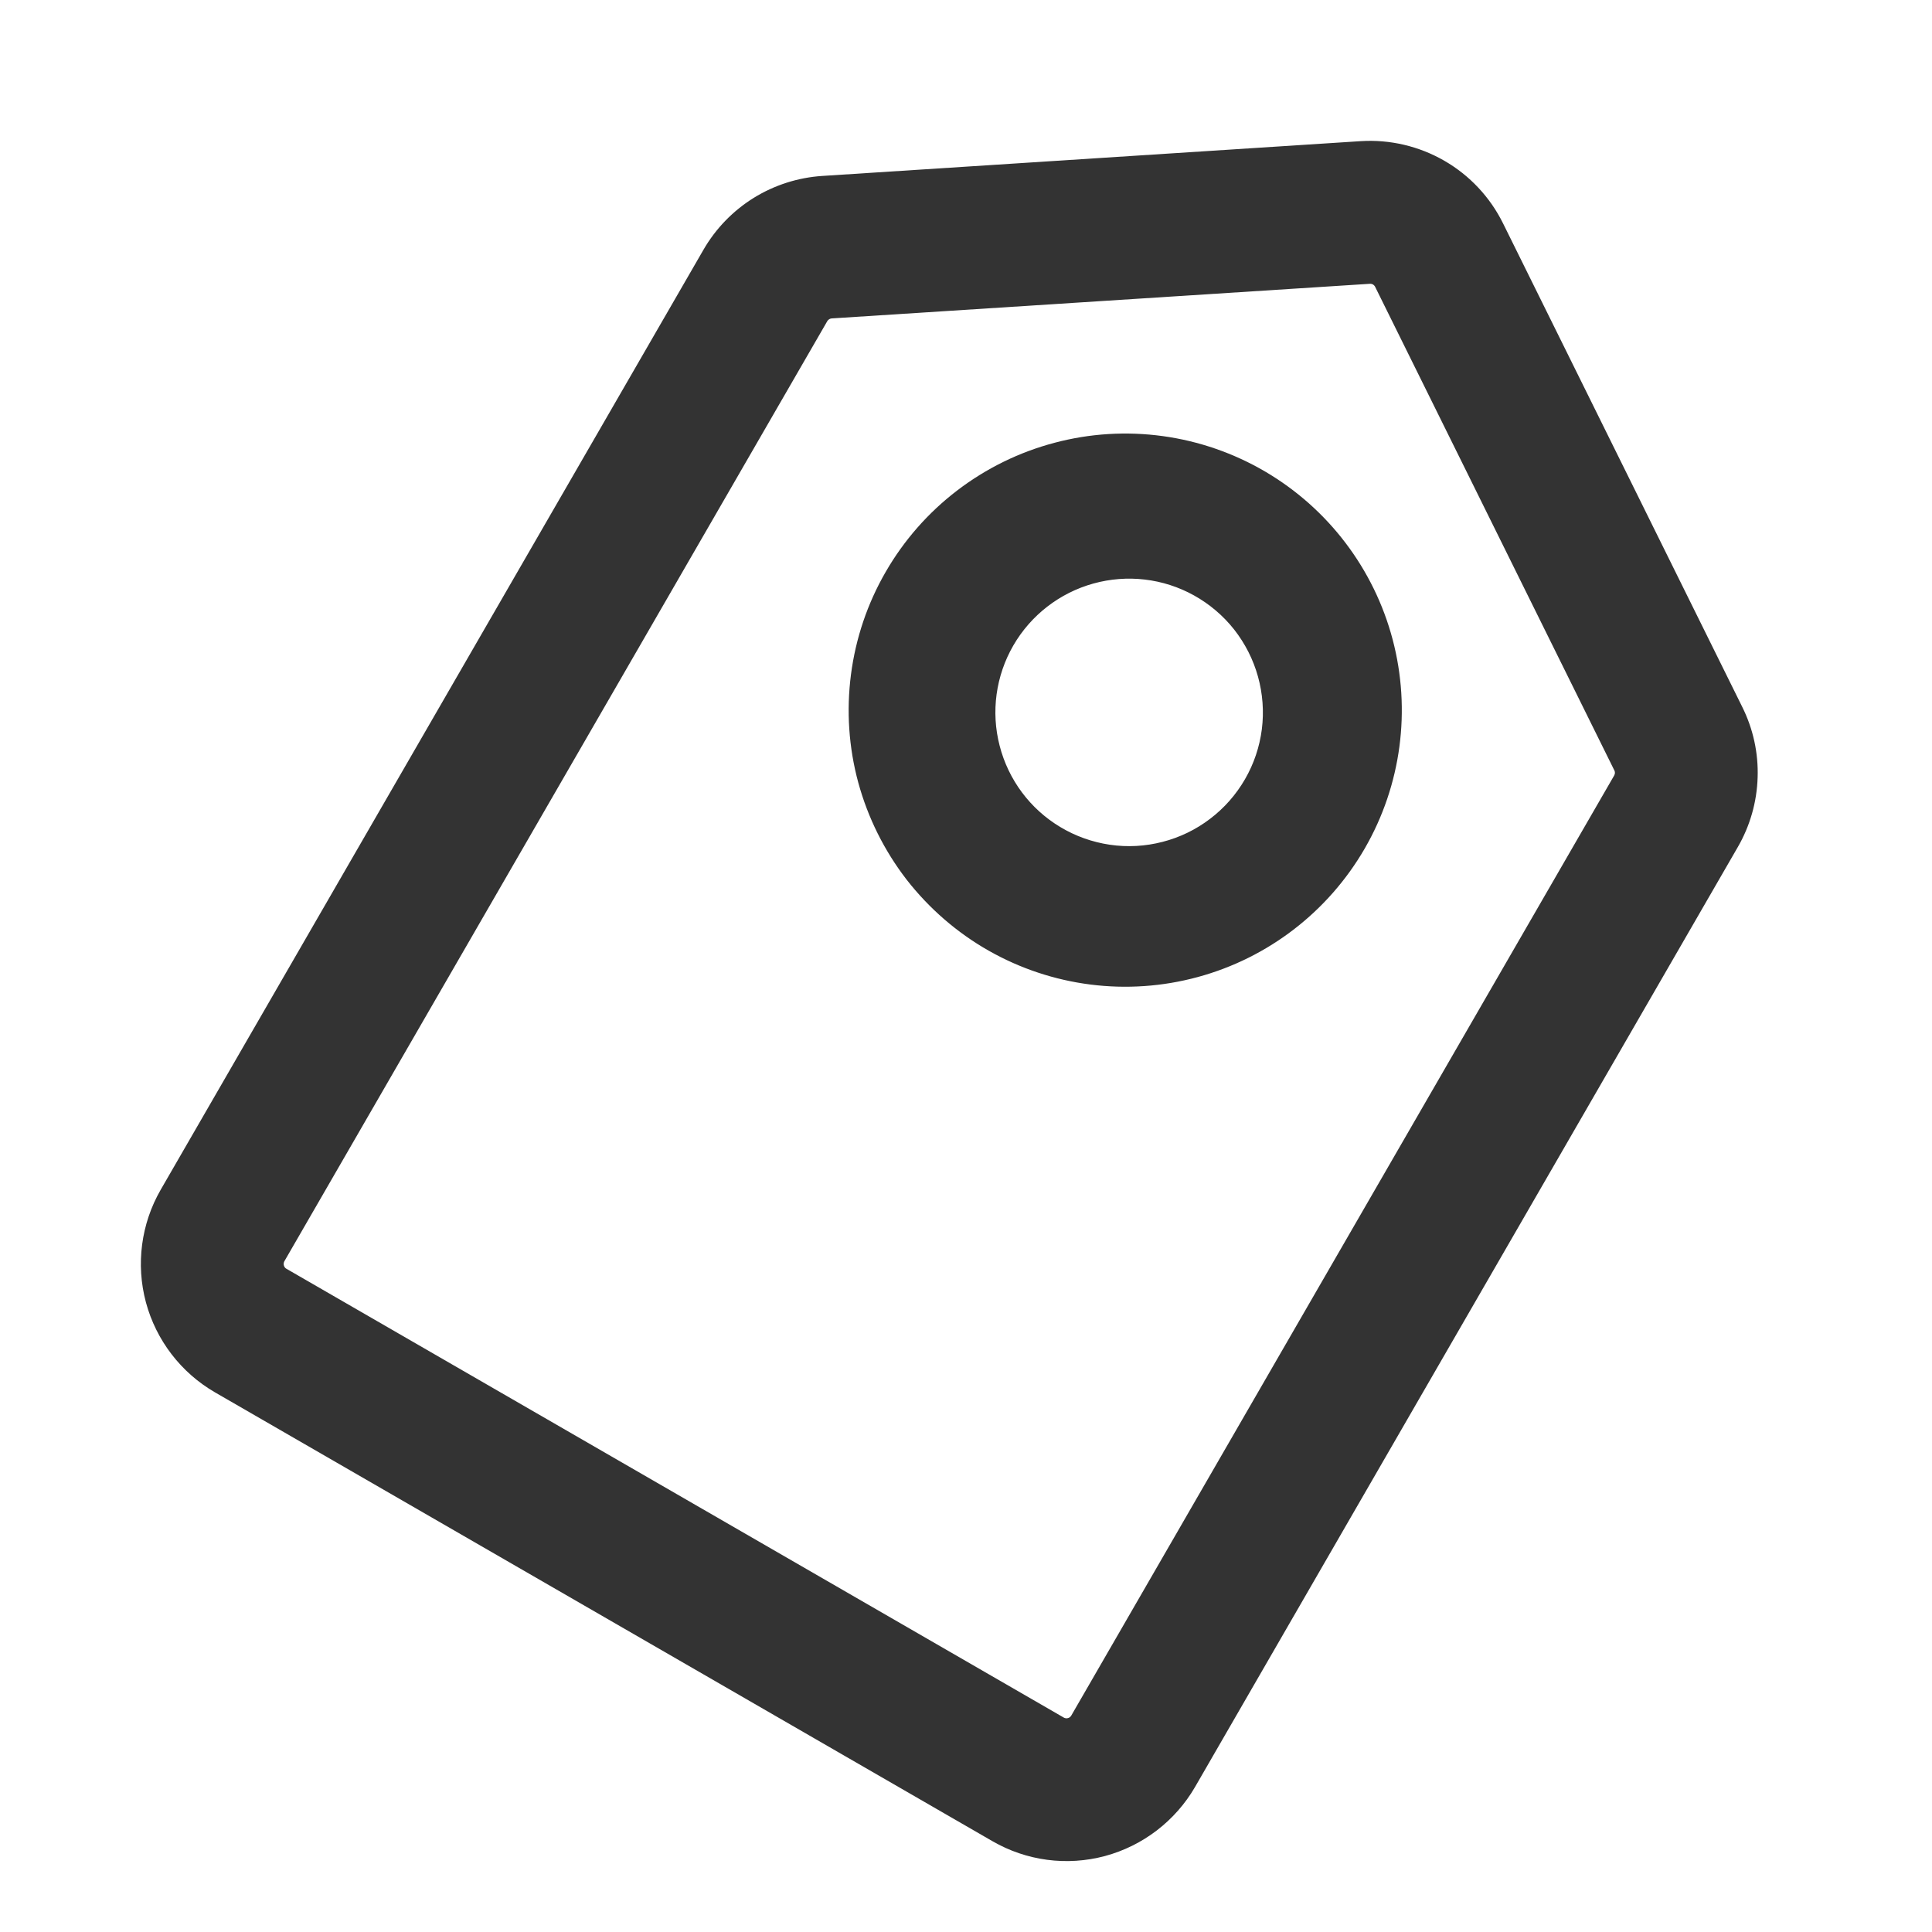<svg width="24" height="24" viewBox="0 0 24 24" fill="none" xmlns="http://www.w3.org/2000/svg">
<path d="M10.315 3.706C10.263 3.71 10.212 3.726 10.168 3.754C10.123 3.782 10.086 3.82 10.06 3.865L3.317 15.541C3.296 15.578 3.282 15.618 3.277 15.659C3.271 15.701 3.274 15.743 3.285 15.784C3.296 15.824 3.314 15.863 3.34 15.896C3.365 15.929 3.397 15.957 3.434 15.978L13.09 21.553C13.126 21.574 13.166 21.587 13.208 21.593C13.249 21.598 13.291 21.595 13.332 21.584C13.372 21.573 13.41 21.555 13.443 21.529C13.476 21.503 13.504 21.472 13.525 21.435L20.268 9.759C20.294 9.713 20.309 9.662 20.311 9.609C20.312 9.556 20.301 9.504 20.277 9.457L17.306 3.451C17.278 3.395 17.234 3.349 17.18 3.317C17.125 3.286 17.063 3.272 17 3.276L10.315 3.706ZM10.232 2.435L16.919 2.003C17.233 1.983 17.546 2.057 17.818 2.214C18.09 2.371 18.309 2.605 18.448 2.887L21.419 8.893C21.536 9.128 21.593 9.388 21.584 9.65C21.576 9.913 21.503 10.169 21.372 10.396L14.629 22.073C14.417 22.438 14.069 22.705 13.661 22.815C13.253 22.924 12.819 22.867 12.453 22.655L2.796 17.08C2.431 16.869 2.164 16.521 2.054 16.113C1.945 15.705 2.002 15.27 2.213 14.904L8.955 3.228C9.086 3.001 9.271 2.81 9.494 2.671C9.717 2.533 9.97 2.452 10.232 2.435Z" fill="#333333" stroke="#333333" stroke-width="0.5"/>
<path d="M13.041 10.487C13.258 10.618 13.5 10.704 13.751 10.741C14.002 10.778 14.258 10.764 14.504 10.7C14.75 10.637 14.981 10.525 15.183 10.371C15.385 10.218 15.555 10.025 15.682 9.805C15.809 9.586 15.891 9.342 15.923 9.091C15.955 8.839 15.936 8.583 15.868 8.338C15.8 8.093 15.684 7.865 15.527 7.665C15.37 7.466 15.174 7.3 14.952 7.177C14.514 6.934 13.998 6.874 13.515 7.008C13.033 7.142 12.622 7.46 12.371 7.894C12.121 8.327 12.05 8.842 12.176 9.327C12.301 9.812 12.611 10.229 13.041 10.487ZM12.403 11.591C12.038 11.383 11.718 11.105 11.46 10.774C11.203 10.441 11.014 10.062 10.903 9.656C10.793 9.251 10.765 8.828 10.819 8.411C10.873 7.994 11.009 7.592 11.219 7.229C11.429 6.865 11.709 6.546 12.043 6.291C12.377 6.036 12.758 5.849 13.164 5.742C13.57 5.634 13.993 5.608 14.41 5.665C14.826 5.722 15.227 5.861 15.589 6.073C16.315 6.499 16.843 7.194 17.058 8.007C17.273 8.821 17.158 9.686 16.737 10.415C16.316 11.143 15.625 11.676 14.813 11.896C14.001 12.117 13.135 12.007 12.403 11.591Z" fill="#333333" stroke="#333333" stroke-width="0.5"/>
</svg>
